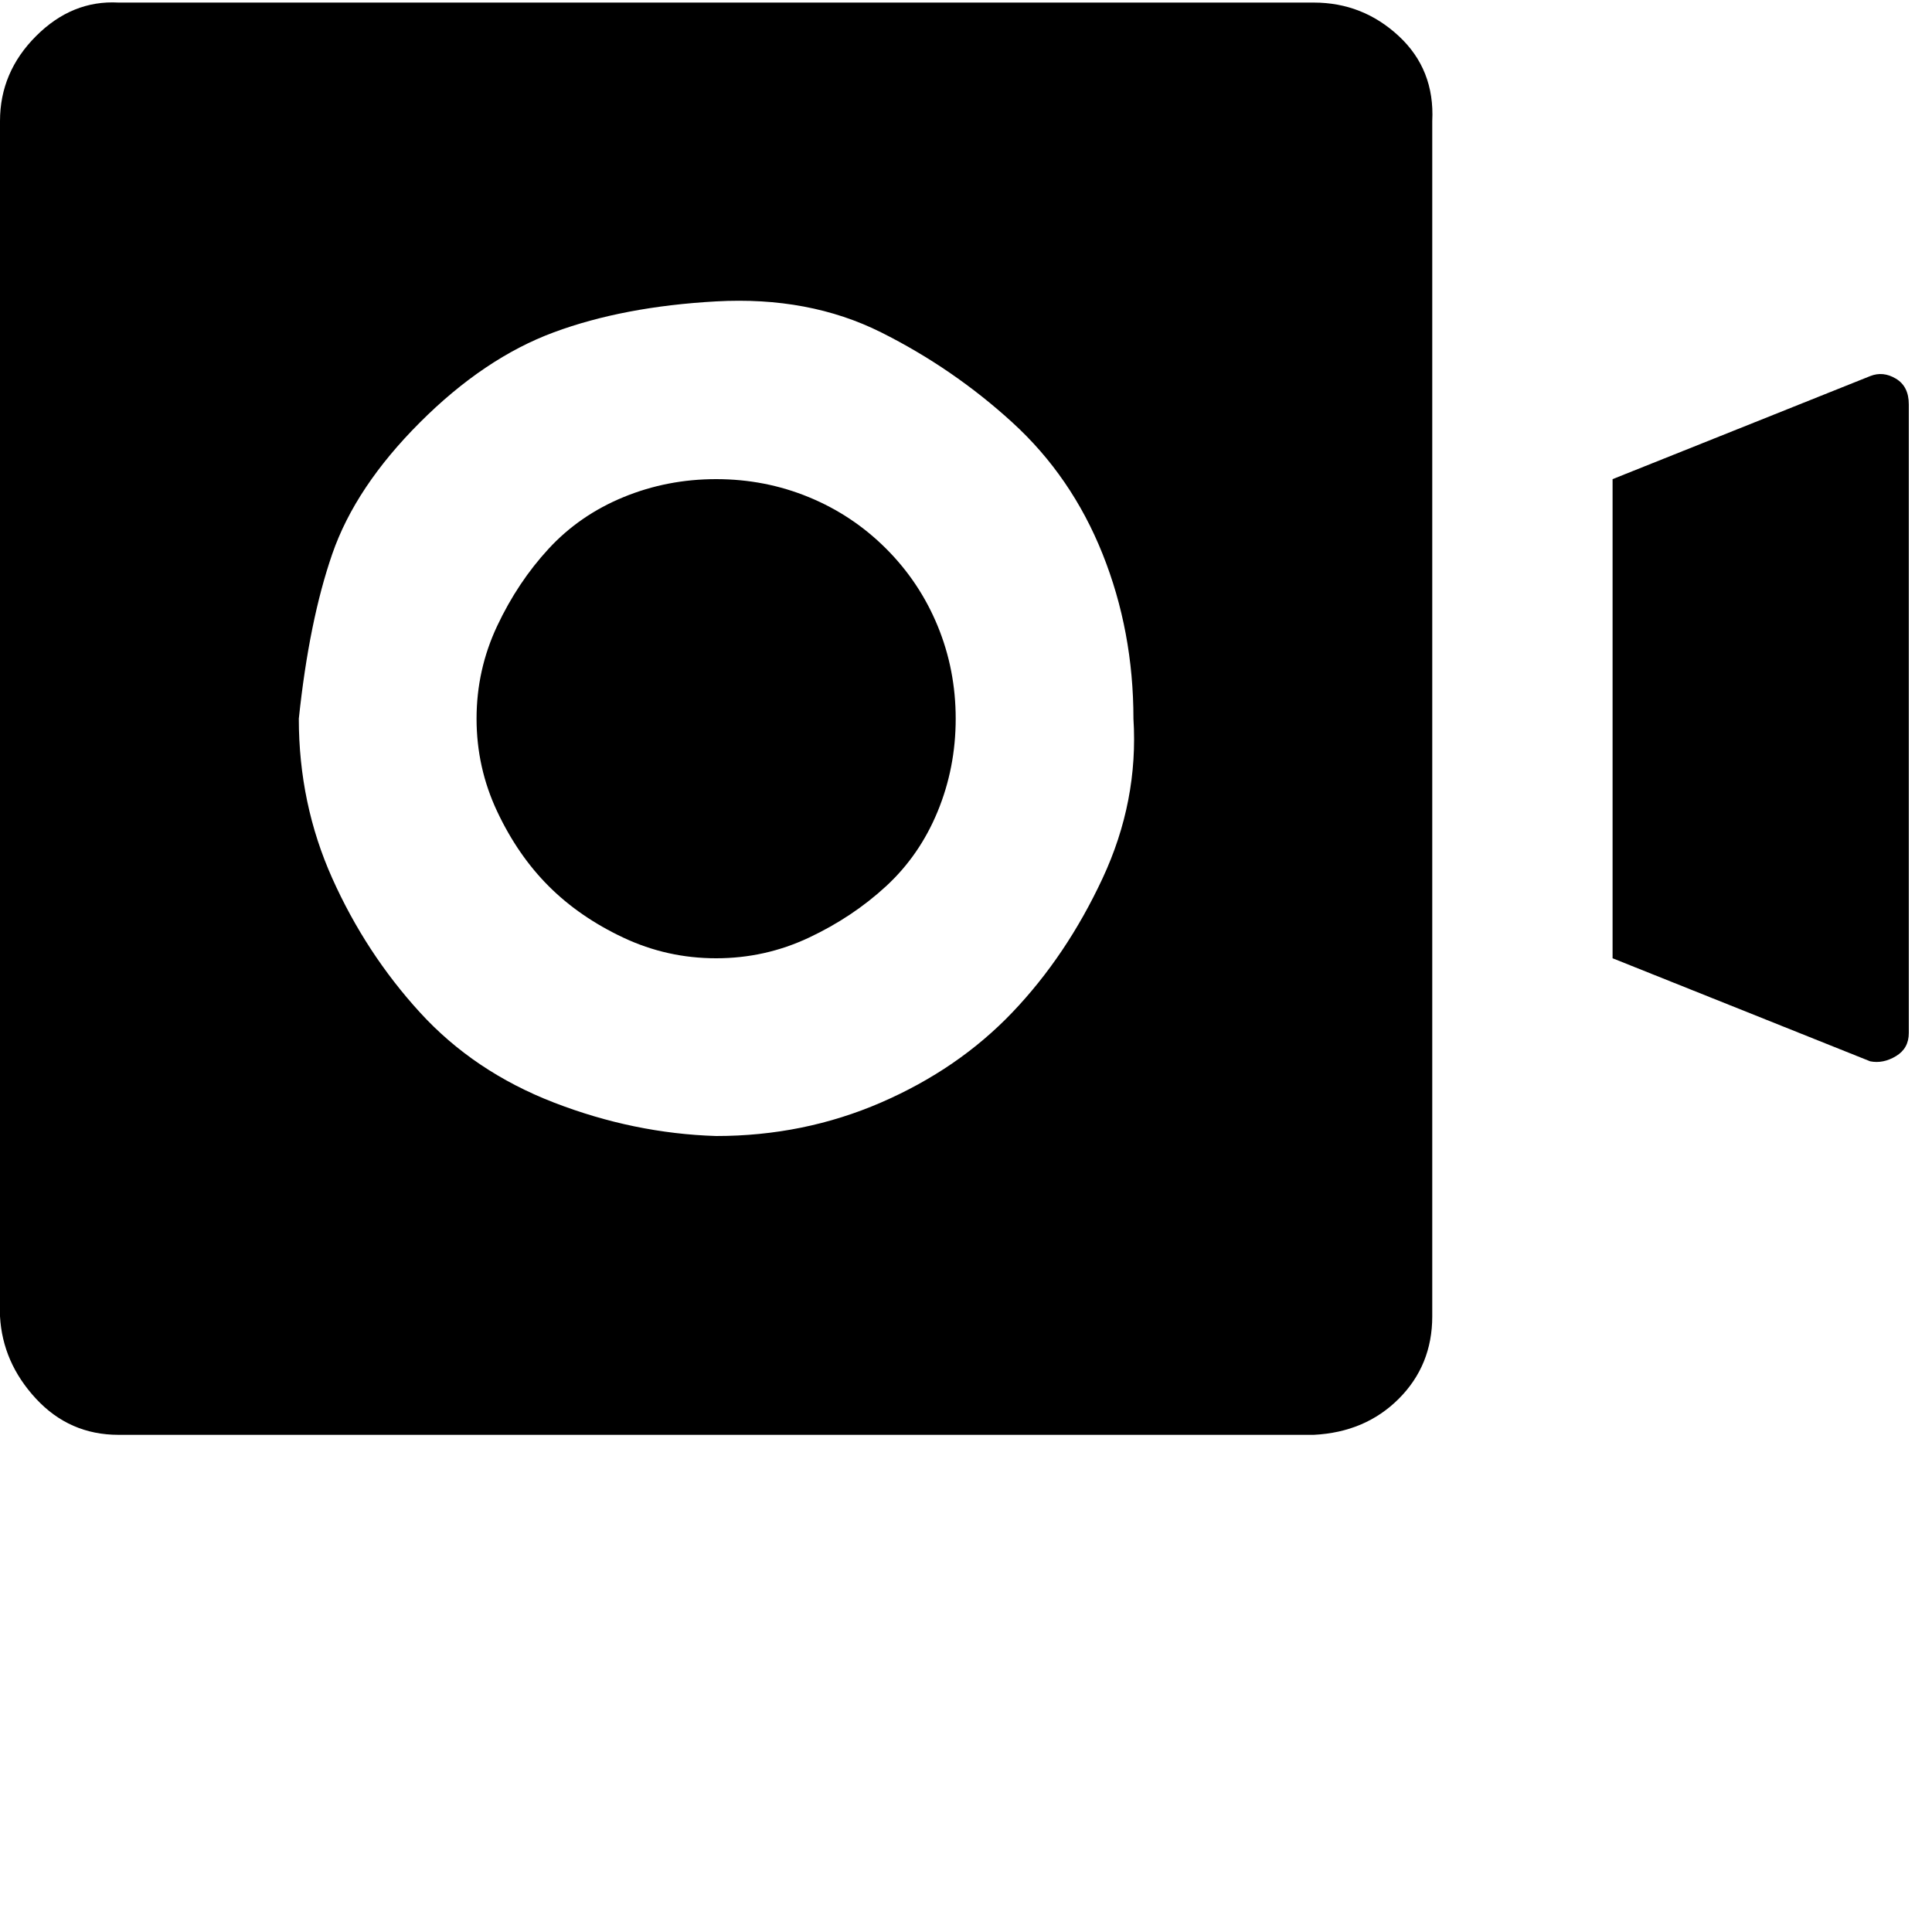 <svg xmlns="http://www.w3.org/2000/svg" width="3em" height="3em" viewBox="0 0 750 750"><path fill="currentColor" d="M726 146q5-2 10 1t5 10v244q0 6-5 9t-10 2l-100-40V186zM510 1q19 0 33 13t13 33v464q0 19-13 32t-33 14H46q-19 0-32-14T0 511V47q0-19 14-33T46 1zM278 441q34 0 64-13t51-35t35-52t12-62q0-34-12-64t-35-51t-51-35t-64-12t-63 12t-52 35t-34 51t-13 64q0 33 13 62t34 52t52 35t63 13m0-255q19 0 36 7t30 20t20 30t7 36t-7 36t-20 29t-30 20t-36 8t-36-8t-29-20t-20-29t-8-36t8-36t20-30t29-20t36-7"/></svg>